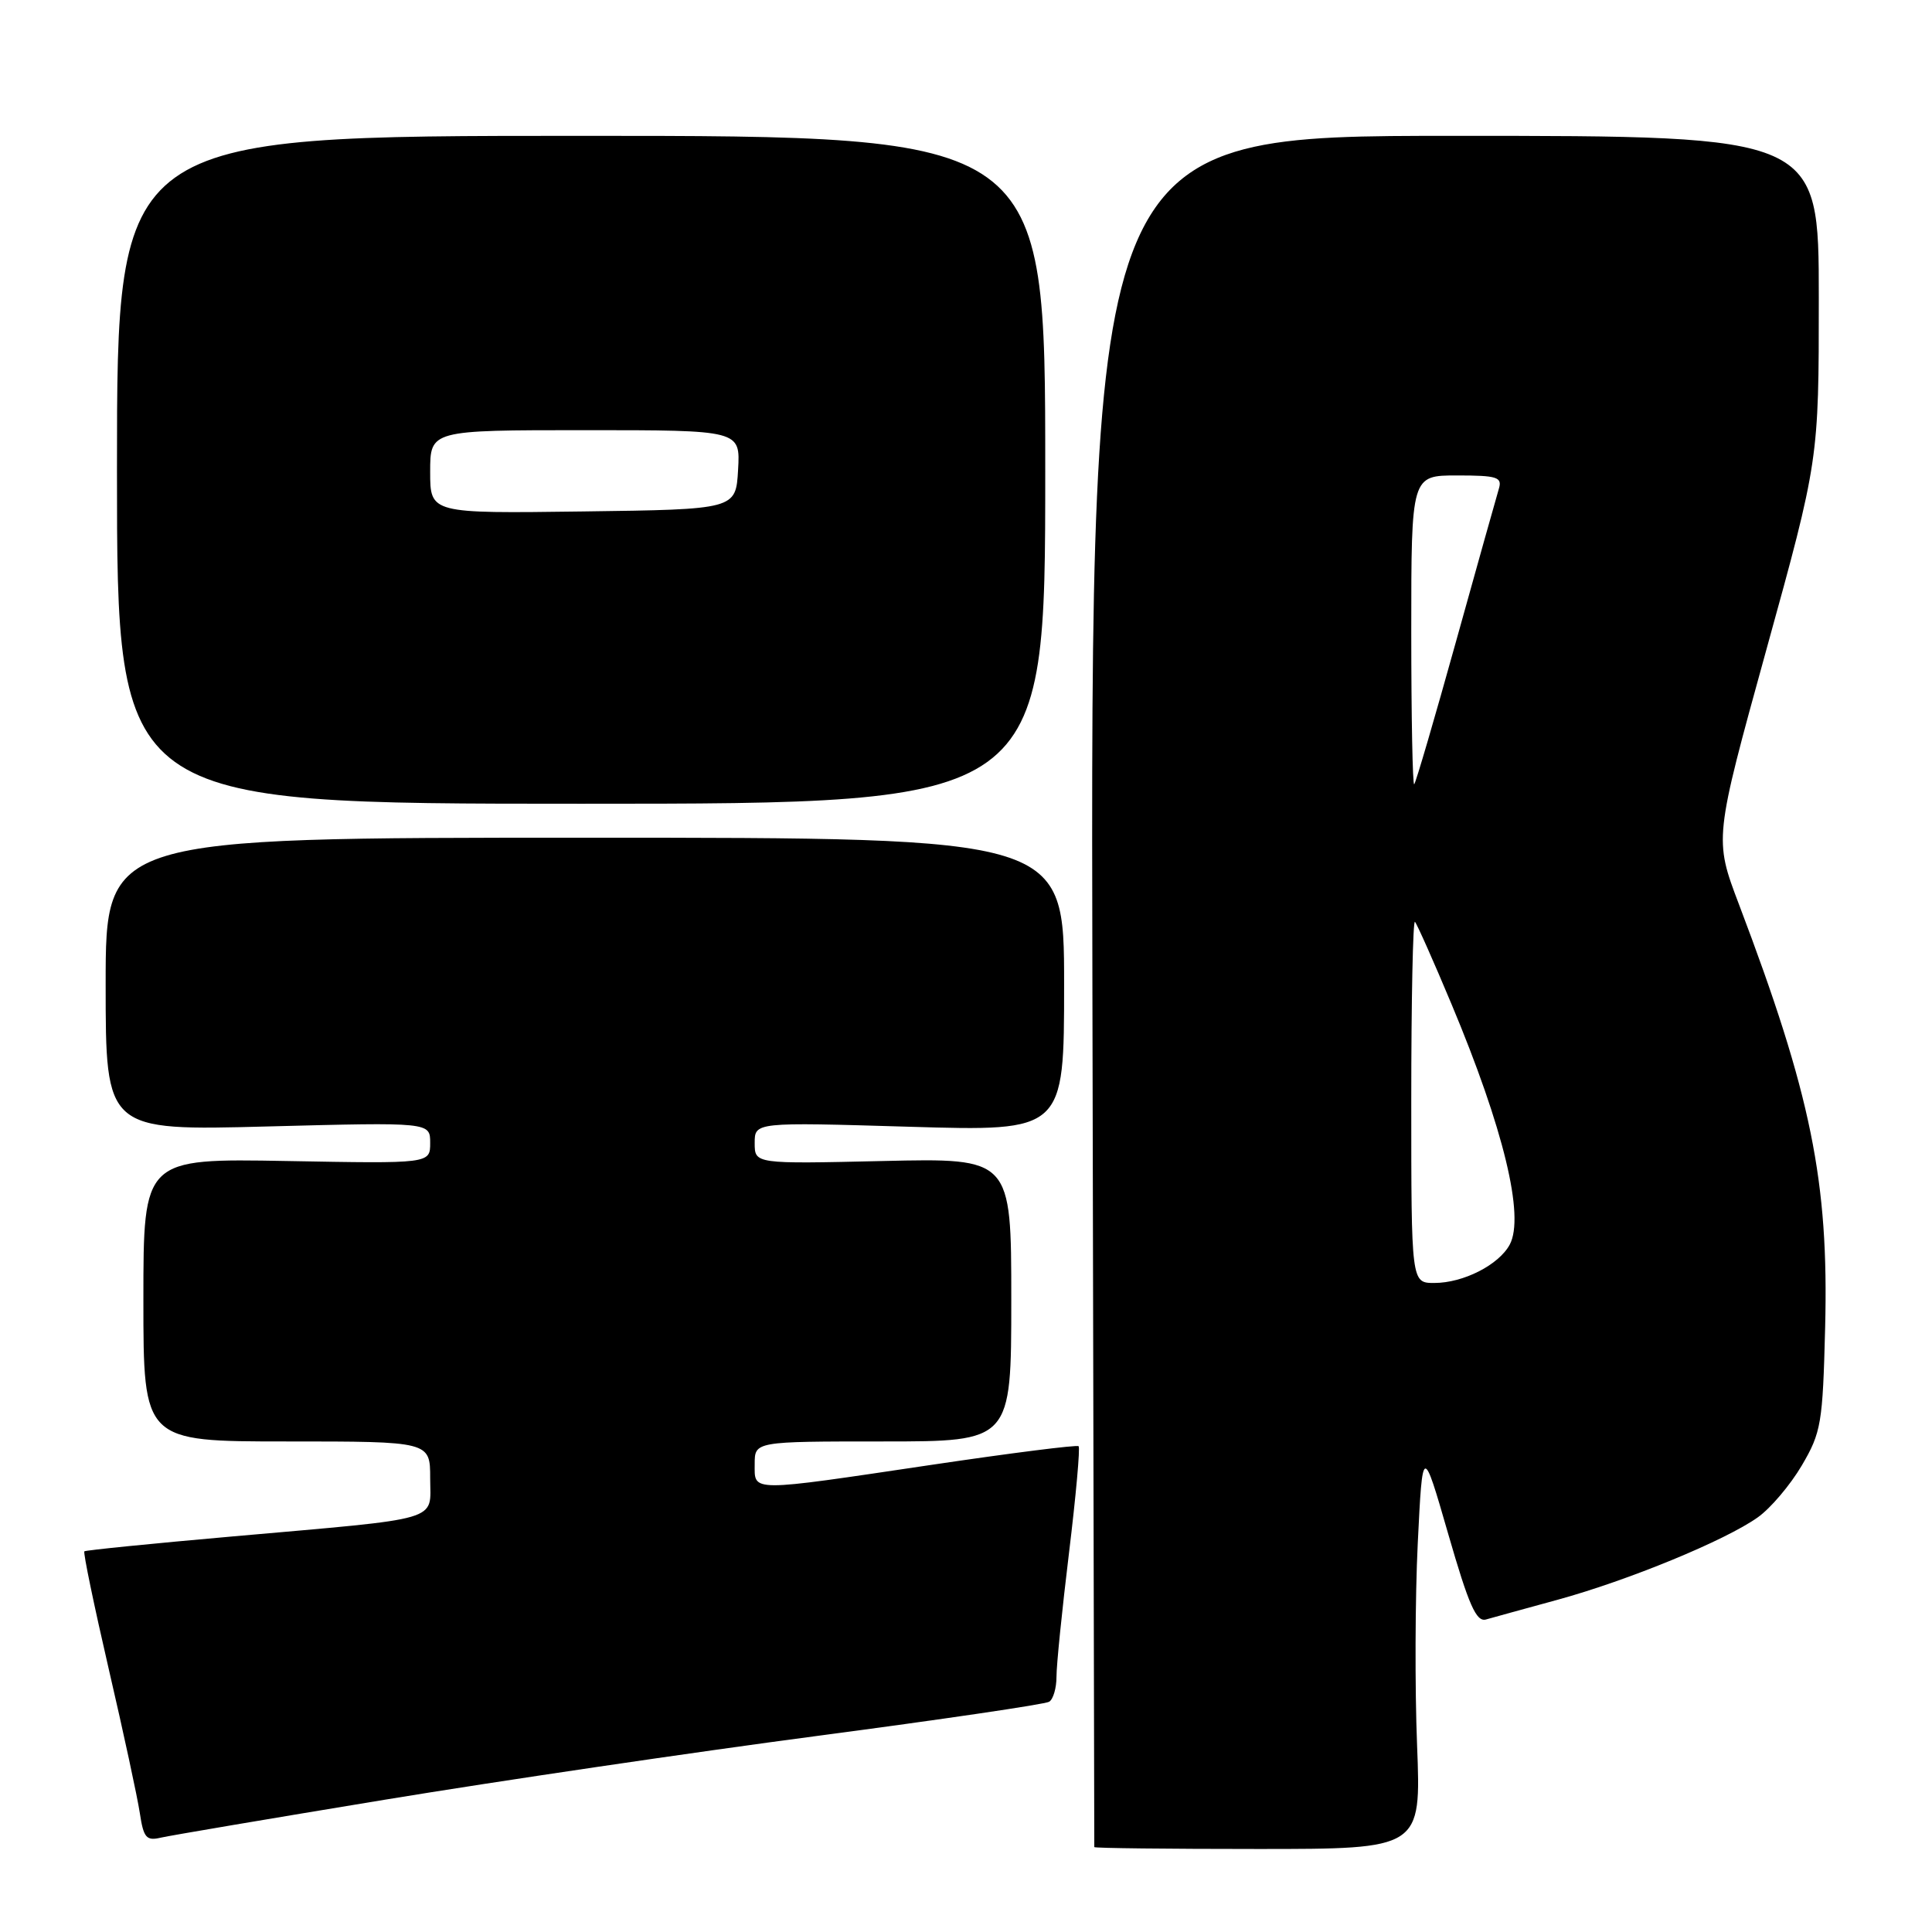<?xml version="1.0" encoding="UTF-8" standalone="no"?>
<!DOCTYPE svg PUBLIC "-//W3C//DTD SVG 1.1//EN" "http://www.w3.org/Graphics/SVG/1.1/DTD/svg11.dtd" >
<svg xmlns="http://www.w3.org/2000/svg" xmlns:xlink="http://www.w3.org/1999/xlink" version="1.1" viewBox="0 0 256 256">
 <g >
 <path fill="currentColor"
d=" M 187.77 231.25 C 187.47 223.69 187.51 211.65 187.86 204.50 C 188.50 191.50 188.50 191.50 191.90 203.27 C 194.62 212.69 195.61 214.95 196.90 214.59 C 197.78 214.34 202.05 213.16 206.38 211.98 C 215.76 209.41 228.61 204.12 232.91 201.06 C 234.61 199.86 237.23 196.76 238.75 194.18 C 241.32 189.80 241.52 188.62 241.84 175.92 C 242.33 156.54 240.00 145.08 230.42 119.83 C 227.13 111.16 227.13 111.16 234.06 86.06 C 241.00 60.95 241.00 60.95 241.00 39.48 C 241.00 18.00 241.00 18.00 192.75 18.00 C 144.50 18.00 144.50 18.00 144.75 131.25 C 144.88 193.54 144.99 244.61 145.00 244.75 C 145.00 244.89 154.74 245.00 166.65 245.00 C 188.31 245.00 188.31 245.00 187.77 231.25 Z  M 51.00 238.47 C 66.12 235.98 91.89 232.18 108.27 230.02 C 124.64 227.86 138.47 225.83 139.02 225.49 C 139.56 225.16 139.99 223.67 139.99 222.19 C 139.98 220.71 140.73 213.31 141.65 205.75 C 142.57 198.19 143.14 191.83 142.92 191.63 C 142.69 191.43 133.95 192.54 123.50 194.09 C 99.09 197.72 100.00 197.72 100.00 194.00 C 100.00 191.00 100.00 191.00 117.00 191.00 C 134.00 191.00 134.00 191.00 134.00 172.23 C 134.00 153.45 134.00 153.45 117.00 153.84 C 100.00 154.23 100.00 154.23 100.00 151.46 C 100.00 148.69 100.00 148.69 120.50 149.30 C 141.00 149.91 141.00 149.91 141.00 130.45 C 141.00 111.00 141.00 111.00 77.50 111.00 C 14.00 111.00 14.00 111.00 14.00 130.41 C 14.00 149.83 14.00 149.83 35.50 149.26 C 57.00 148.70 57.00 148.70 57.00 151.44 C 57.00 154.19 57.00 154.19 38.00 153.84 C 19.00 153.50 19.00 153.50 19.00 172.25 C 19.00 191.00 19.00 191.00 38.00 191.00 C 57.00 191.00 57.00 191.00 57.00 195.87 C 57.00 201.69 59.05 201.09 30.66 203.60 C 20.12 204.53 11.35 205.41 11.18 205.56 C 11.00 205.70 12.46 212.72 14.41 221.16 C 16.37 229.60 18.22 238.19 18.53 240.26 C 19.02 243.51 19.39 243.95 21.30 243.50 C 22.51 243.22 35.88 240.96 51.00 238.47 Z  M 138.50 62.25 C 138.50 18.00 138.50 18.00 77.00 18.00 C 15.50 18.00 15.50 18.00 15.50 62.25 C 15.50 106.50 15.50 106.50 77.00 106.50 C 138.50 106.50 138.50 106.50 138.50 62.25 Z  M 187.00 145.83 C 187.00 132.54 187.22 121.89 187.49 122.15 C 187.75 122.42 189.94 127.33 192.34 133.07 C 199.24 149.54 202.05 161.16 200.05 164.91 C 198.61 167.60 193.90 170.00 190.05 170.00 C 187.00 170.00 187.00 170.00 187.00 145.83 Z  M 187.00 83.67 C 187.00 63.00 187.00 63.00 193.07 63.00 C 198.38 63.00 199.07 63.22 198.61 64.75 C 198.32 65.71 195.76 74.83 192.93 85.00 C 190.10 95.17 187.61 103.69 187.39 103.92 C 187.18 104.15 187.00 95.03 187.00 83.67 Z  M 57.00 62.52 C 57.00 57.00 57.00 57.00 77.55 57.00 C 98.10 57.00 98.10 57.00 97.80 62.25 C 97.50 67.50 97.50 67.50 77.25 67.77 C 57.00 68.04 57.00 68.04 57.00 62.52 Z "/>
</g>
</svg>